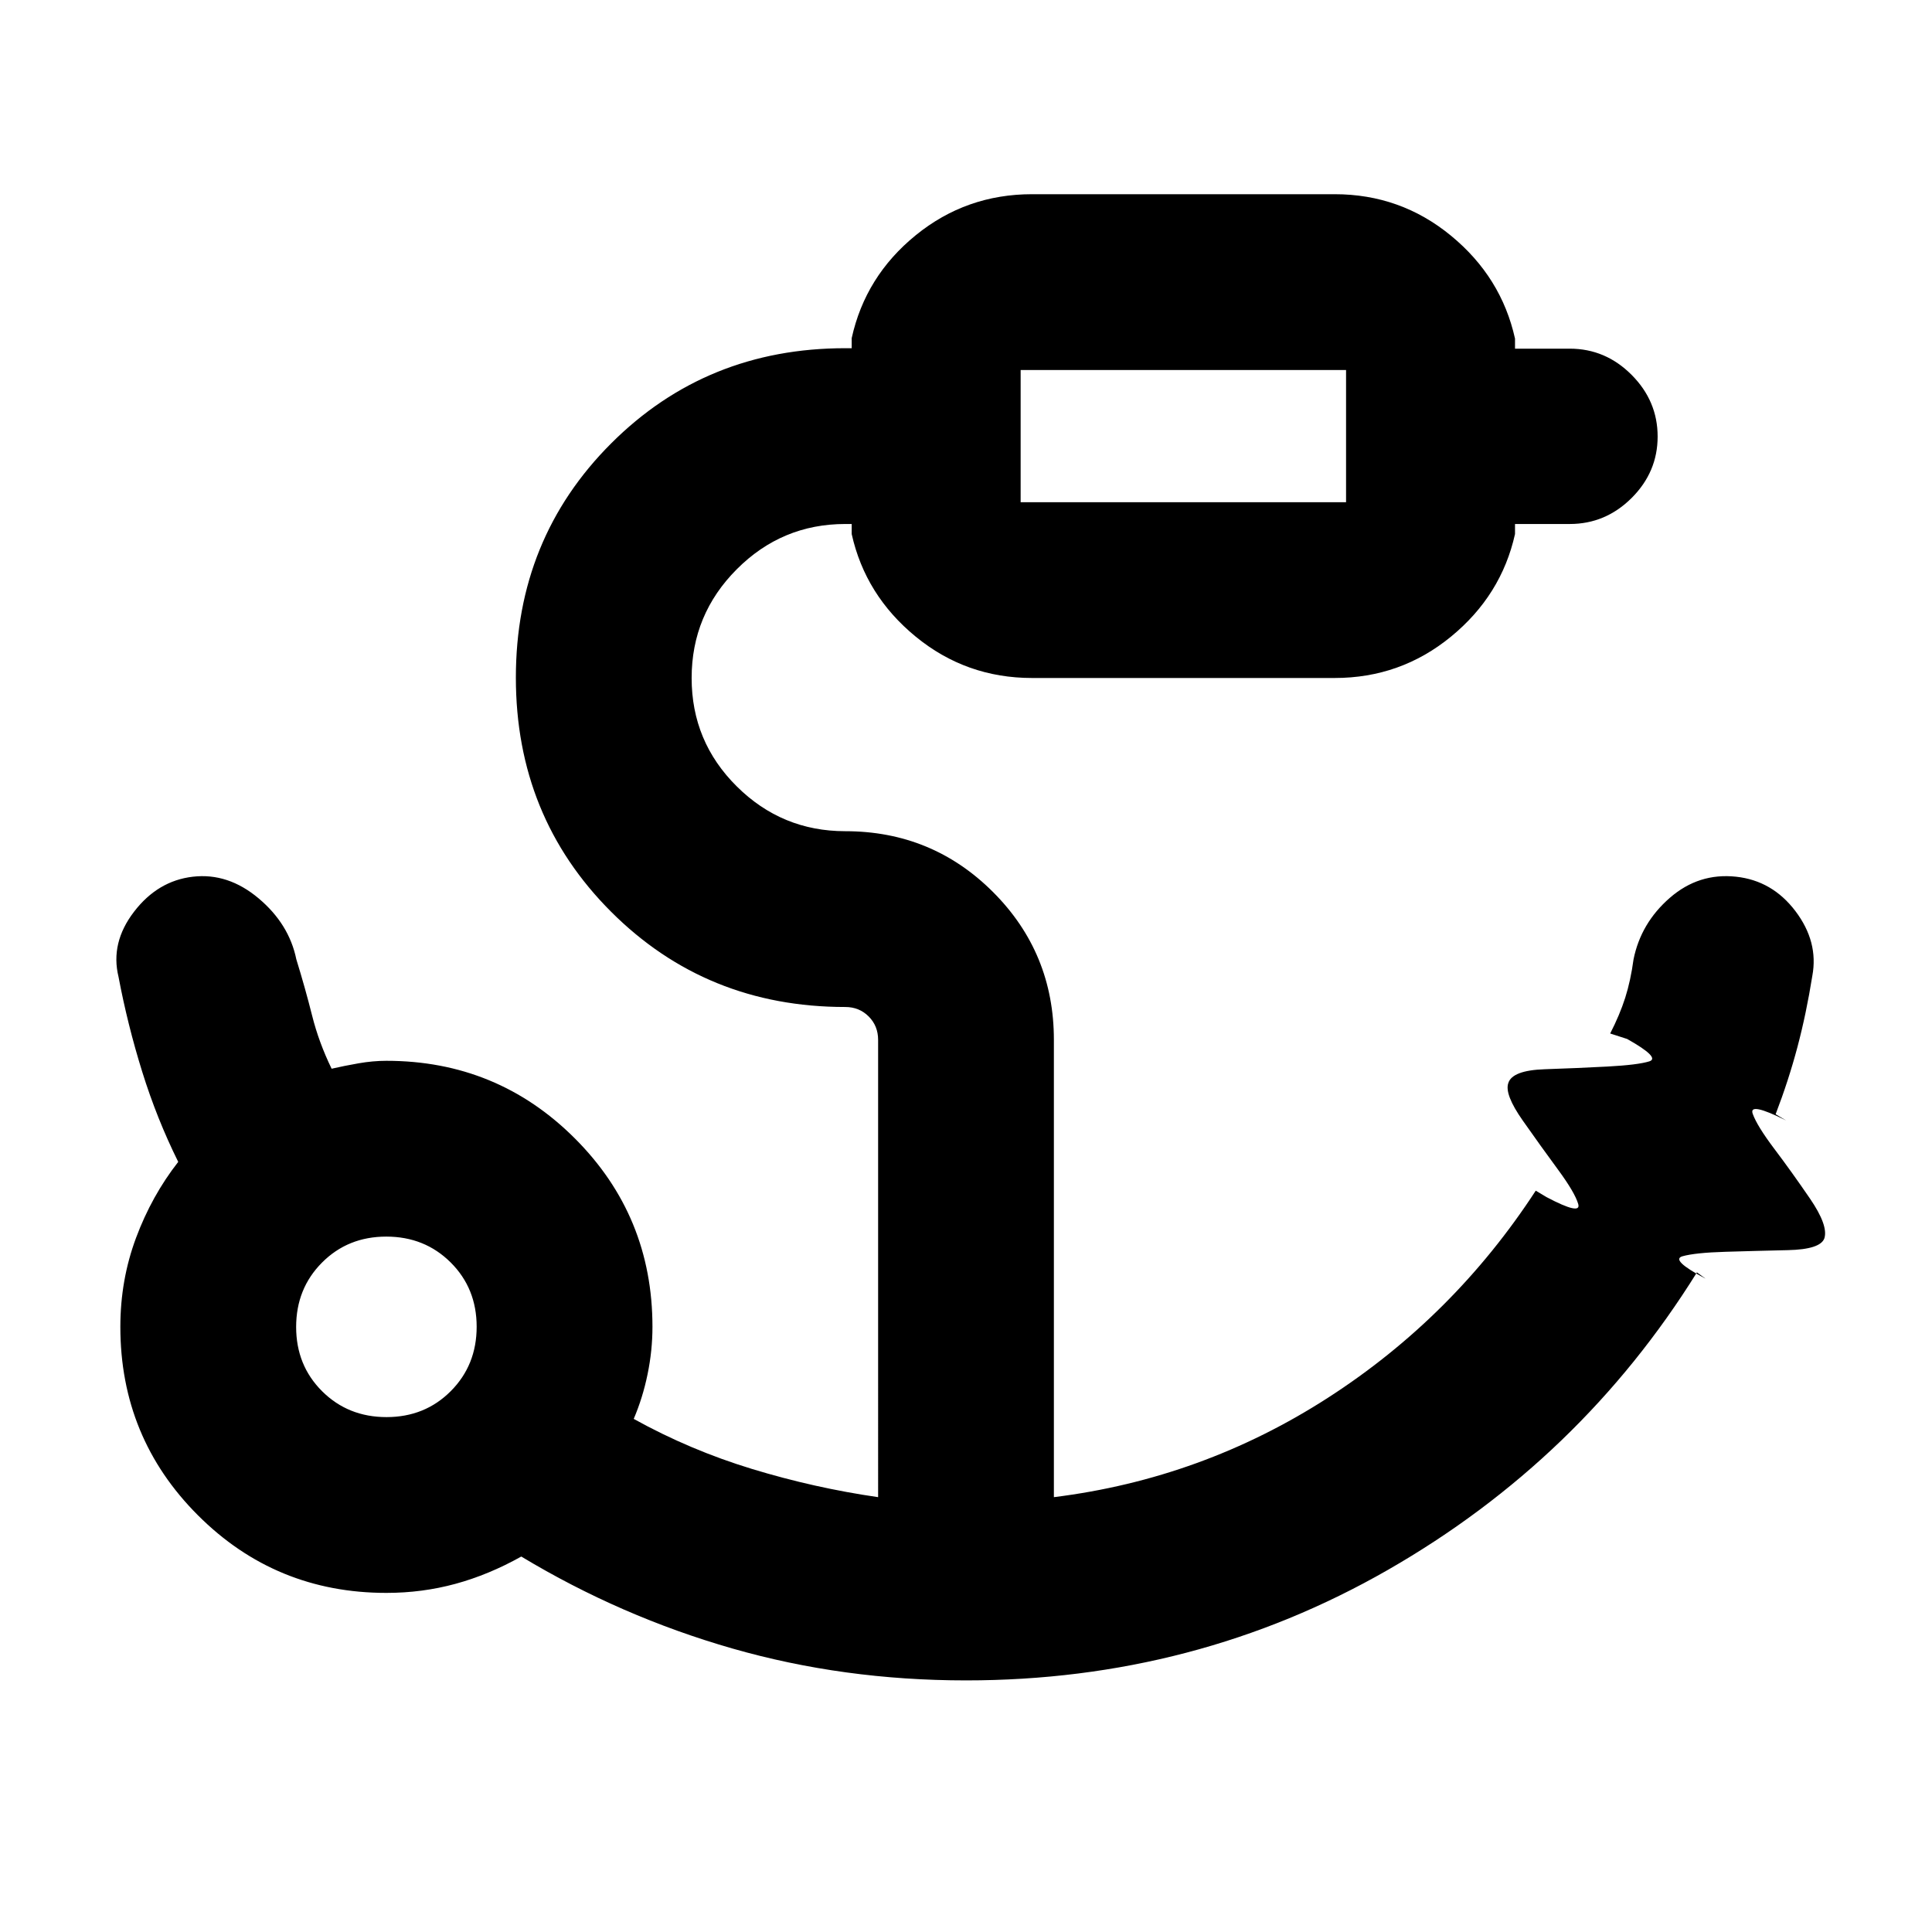 <svg xmlns="http://www.w3.org/2000/svg" height="20" viewBox="0 -960 960 960" width="20"><path d="M507.15-710.46h161.7v-65.69h-161.7v65.69ZM192.06-255.85q19.08 0 31.93-12.91 12.86-12.91 12.86-31.99t-12.91-31.94q-12.91-12.85-32-12.85-19.08 0-31.93 12.91-12.86 12.91-12.86 31.99t12.91 31.94q12.91 12.85 32 12.85ZM480-125.02q-60.83 0-116.16-15.87-55.32-15.87-104.82-45.67-16.19 9.06-32.71 13.56T192-168.5q-55.08 0-93.64-38.56Q59.8-245.61 59.8-300.7q0-23.28 7.79-44.2 7.79-20.91 20.97-37.77-10.6-21.36-17.89-44.76-7.29-23.41-11.78-47.2-4.13-16.89 7.7-32.32 11.82-15.42 29.28-17.42 17.46-2 32.62 10.75 15.16 12.75 18.75 30.29 4.5 14.61 7.84 27.94 3.33 13.32 9.7 26.43 6.22-1.43 13.36-2.68 7.14-1.25 13.86-1.25 55.08 0 93.64 38.56 38.56 38.55 38.56 93.63 0 11.78-2.42 23.51-2.41 11.74-6.89 22.23 27.91 15.48 58.88 24.91 30.97 9.42 62.56 13.98V-443.3q0-6.94-4.7-11.64-4.69-4.69-11.63-4.69-69.02 0-116.35-47.33-47.32-47.32-47.32-116.34 0-69.03 47.32-116.35 47.33-47.33 116.35-47.33h3.2v-5q6.78-30.76 31.83-51.14 25.05-20.38 57.77-20.38h150.4q32.72 0 57.77 20.6 25.05 20.59 31.83 51.15v5H780q17.76 0 30.72 13 12.95 12.99 12.95 30.66 0 17.66-12.95 30.56-12.96 12.9-30.72 12.9h-27.2v5q-6.78 30.46-31.83 50.99-25.05 20.53-57.77 20.53H512.8q-32.72 0-57.77-20.53-25.05-20.53-31.83-50.99v-5H420q-31.48 0-53.9 22.49-22.43 22.48-22.43 54.06 0 31.58 22.43 53.84 22.42 22.26 53.9 22.26 43.2 0 73.44 30.24 30.23 30.24 30.23 73.44v227.23q73.83-9.19 136.23-49.42 62.4-40.23 103.21-102.88l5.37 3.22q17.37 9.17 15.74 3.46-1.64-5.7-10.06-17.14-8.42-11.44-17.53-24.41-9.11-12.98-7.17-18.55 1.93-6.36 18.1-6.91 16.16-.54 31.22-1.34 15.07-.81 20.74-2.57 5.68-1.76-11-11.13l-8.43-2.72q4.76-9.27 7.47-17.76 2.7-8.5 4.14-19.11 3.66-18.04 18.03-30.54 14.37-12.5 32.9-10.5 18.04 1.93 29.54 17.14t8.37 32.1q-3 18.8-7.4 35.39t-10.84 33.39l5.22 3.11q-18.74-9.37-16.61-3.34 2.14 6.02 10.74 17.43 8.61 11.4 17.72 24.72 9.11 13.32 7.17 19.69-1.93 5.57-18.16 5.93-16.23.37-31.13.82-14.89.45-21.2 2.21-6.31 1.76 11.43 11.13l-4.28-3.11q-57.83 92.94-153.58 147.84-95.75 54.9-209.62 54.9Zm27.15-585.44v-65.69 65.69ZM192-300.7Z"/></svg>